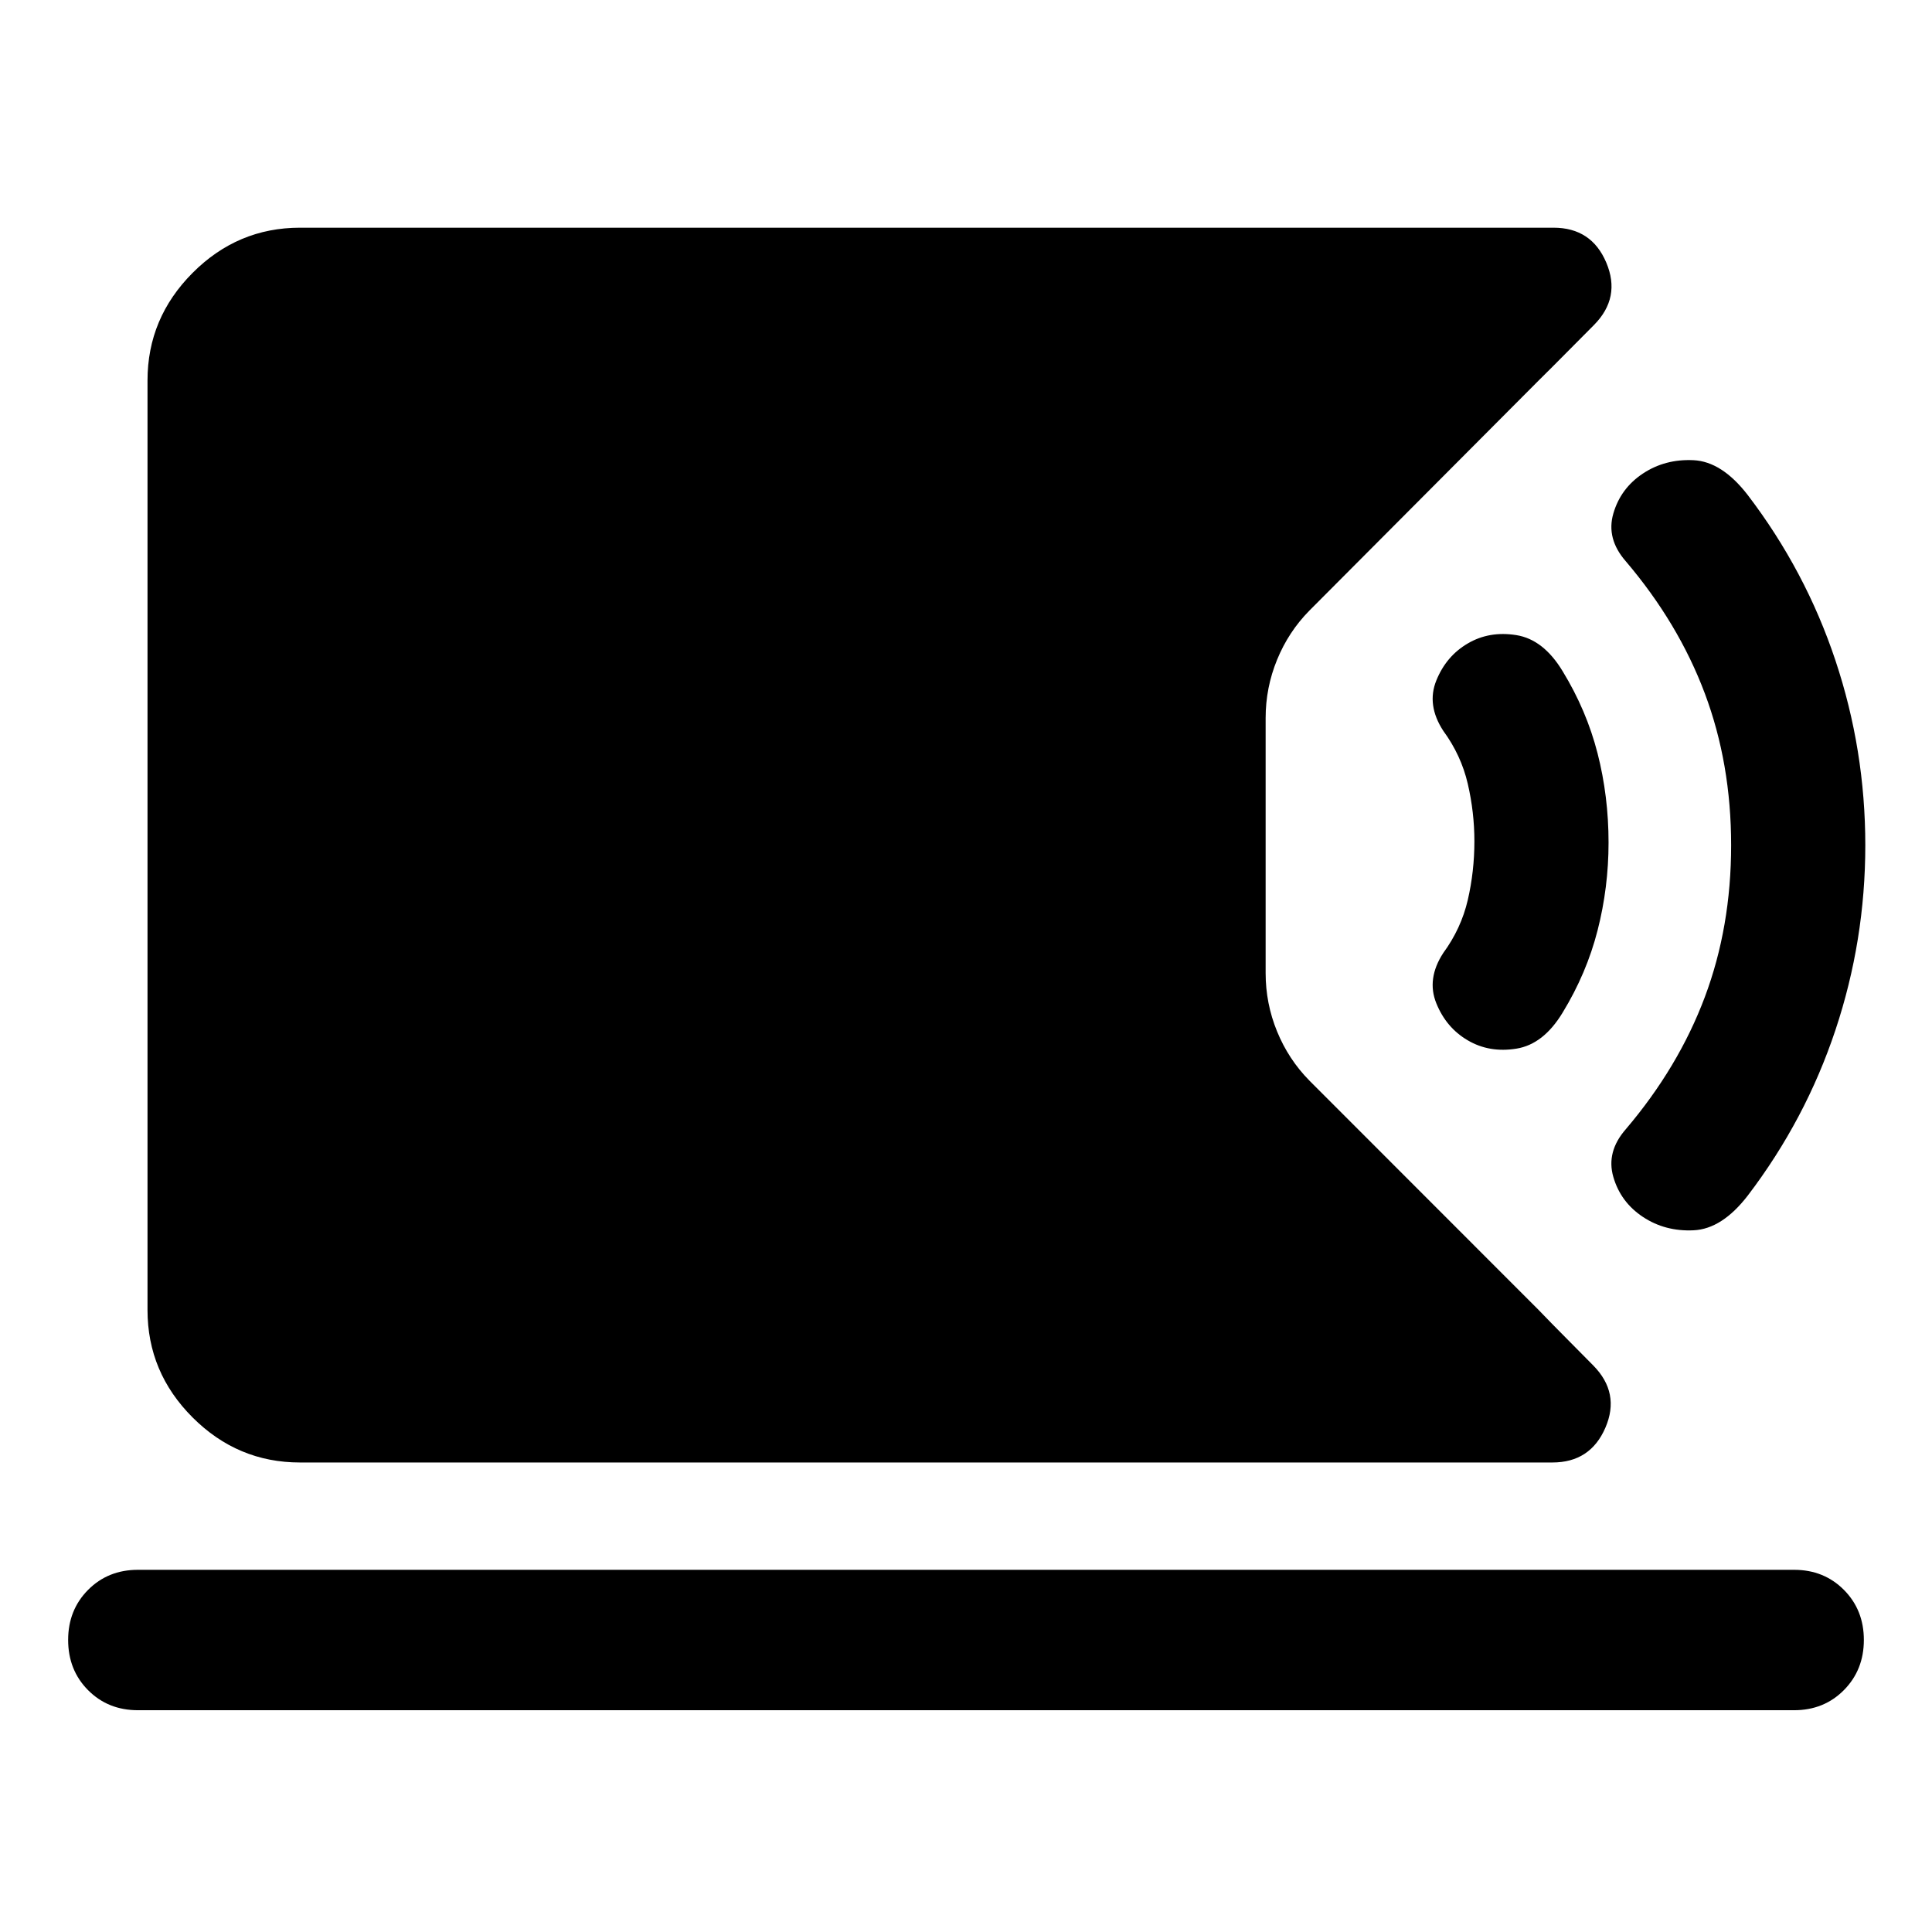 <svg xmlns="http://www.w3.org/2000/svg" height="40" viewBox="0 -960 960 960" width="40"><path d="M149.06-233.3q-30.99 0-53.37-22.39-22.39-22.38-22.39-53.37v-461.88q0-30.99 22.39-53.45 22.38-22.47 53.37-22.47h622.87q18.9 0 26.23 17.36 7.34 17.36-6.09 30.96-6.71 6.7-13.75 13.84-7.04 7.13-13.76 13.76L650.6-656.57q-10.35 10.51-16.03 24.4-5.68 13.88-5.68 28.97v126.73q0 15.09 5.68 28.98 5.68 13.88 16.03 24.4l113.96 114.03q6.46 6.72 13.47 13.76 7 7.05 13.62 13.76 13.52 13.68 6.06 30.96t-26.35 17.28h-622.3ZM68.55-110.2q-14.88 0-24.79-9.97-9.9-9.97-9.9-24.95 0-14.89 9.9-24.87 9.91-9.98 24.79-9.98h822.9q14.88 0 24.79 9.98 9.9 9.98 9.9 24.87t-9.9 24.91q-9.91 10.01-24.79 10.01H68.55Zm747.79-245.13q-11.06-7.34-14.68-19.84-3.63-12.5 6.2-23.74 26.17-30.78 39.25-65.64 13.08-34.85 13.08-75.45t-13.08-75.45q-13.08-34.86-39.25-65.64-9.83-11.24-6.2-23.74 3.62-12.5 14.65-19.84 11.04-7.33 25.16-6.66 14.13.66 26.99 17.33 28.73 37.67 43.56 82.17 14.84 44.5 14.84 91.83t-14.84 91.83q-14.83 44.5-43.5 82.17-12.82 16.67-26.98 17.33-14.15.67-25.2-6.66Zm-87.06-87.76q-10.66-6.24-15.58-18.38-4.91-12.13 3.43-24.97 8.91-12.16 12.2-26.36 3.29-14.2 3.29-29.2 0-14.33-3.29-28.53-3.29-14.2-12.2-26.36-8.34-12.84-3.43-24.98 4.92-12.13 15.58-18.37 10.72-6.33 24.2-4.17 13.48 2.17 23.01 17.97 11.87 19.44 17.33 40.77 5.46 21.34 5.46 44.34 0 22.33-5.46 43.66-5.46 21.34-17.33 40.78-9.53 15.8-23.01 17.96-13.48 2.17-24.2-4.16Z"/></svg>